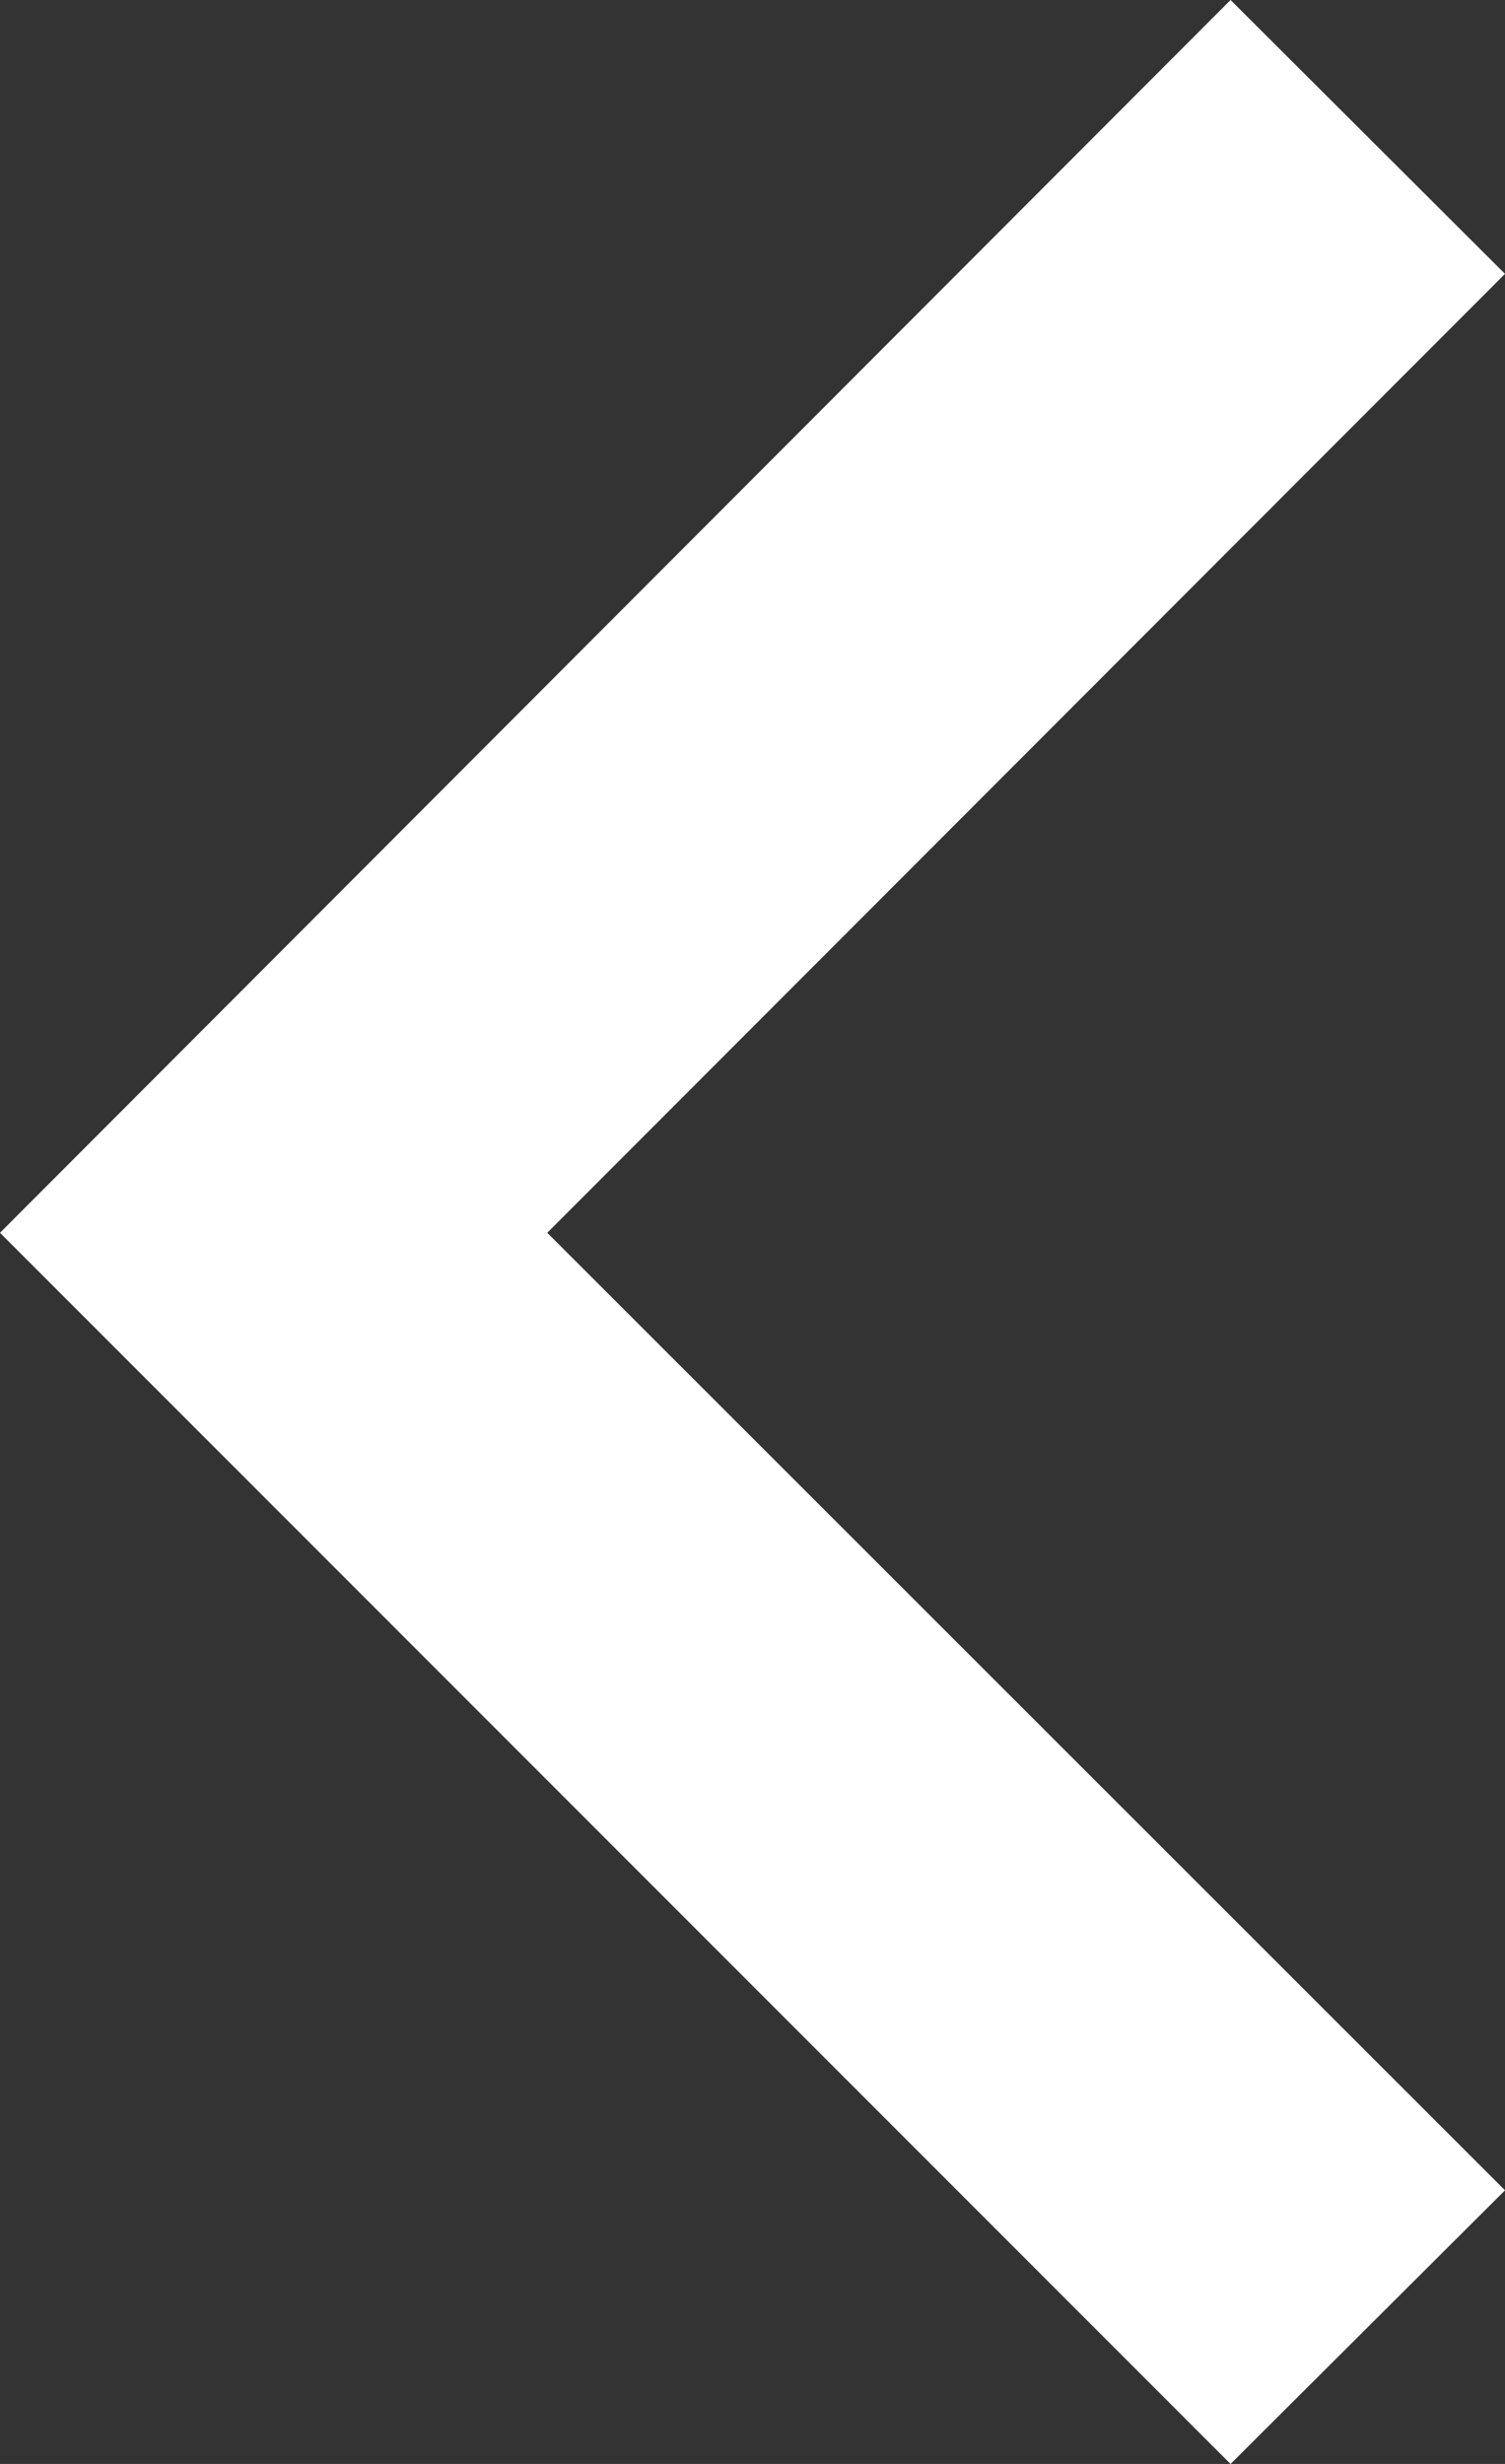 <svg xmlns="http://www.w3.org/2000/svg" width="6.482" height="10.607" viewBox="0 0 6.482 10.607" style="transform: scaleX(-1);">
  <rect x="0" y="0" width="6.482" height="10.607" fill="#333333" stroke="none"/>
  <path id="Path_3903" data-name="Path 3903" d="M2.357-5.3,6.482-9.428,5.3-10.607,0-5.3,5.3,0,6.482-1.178Z" transform="translate(0 10.607)" fill="#fff"/>
</svg>

